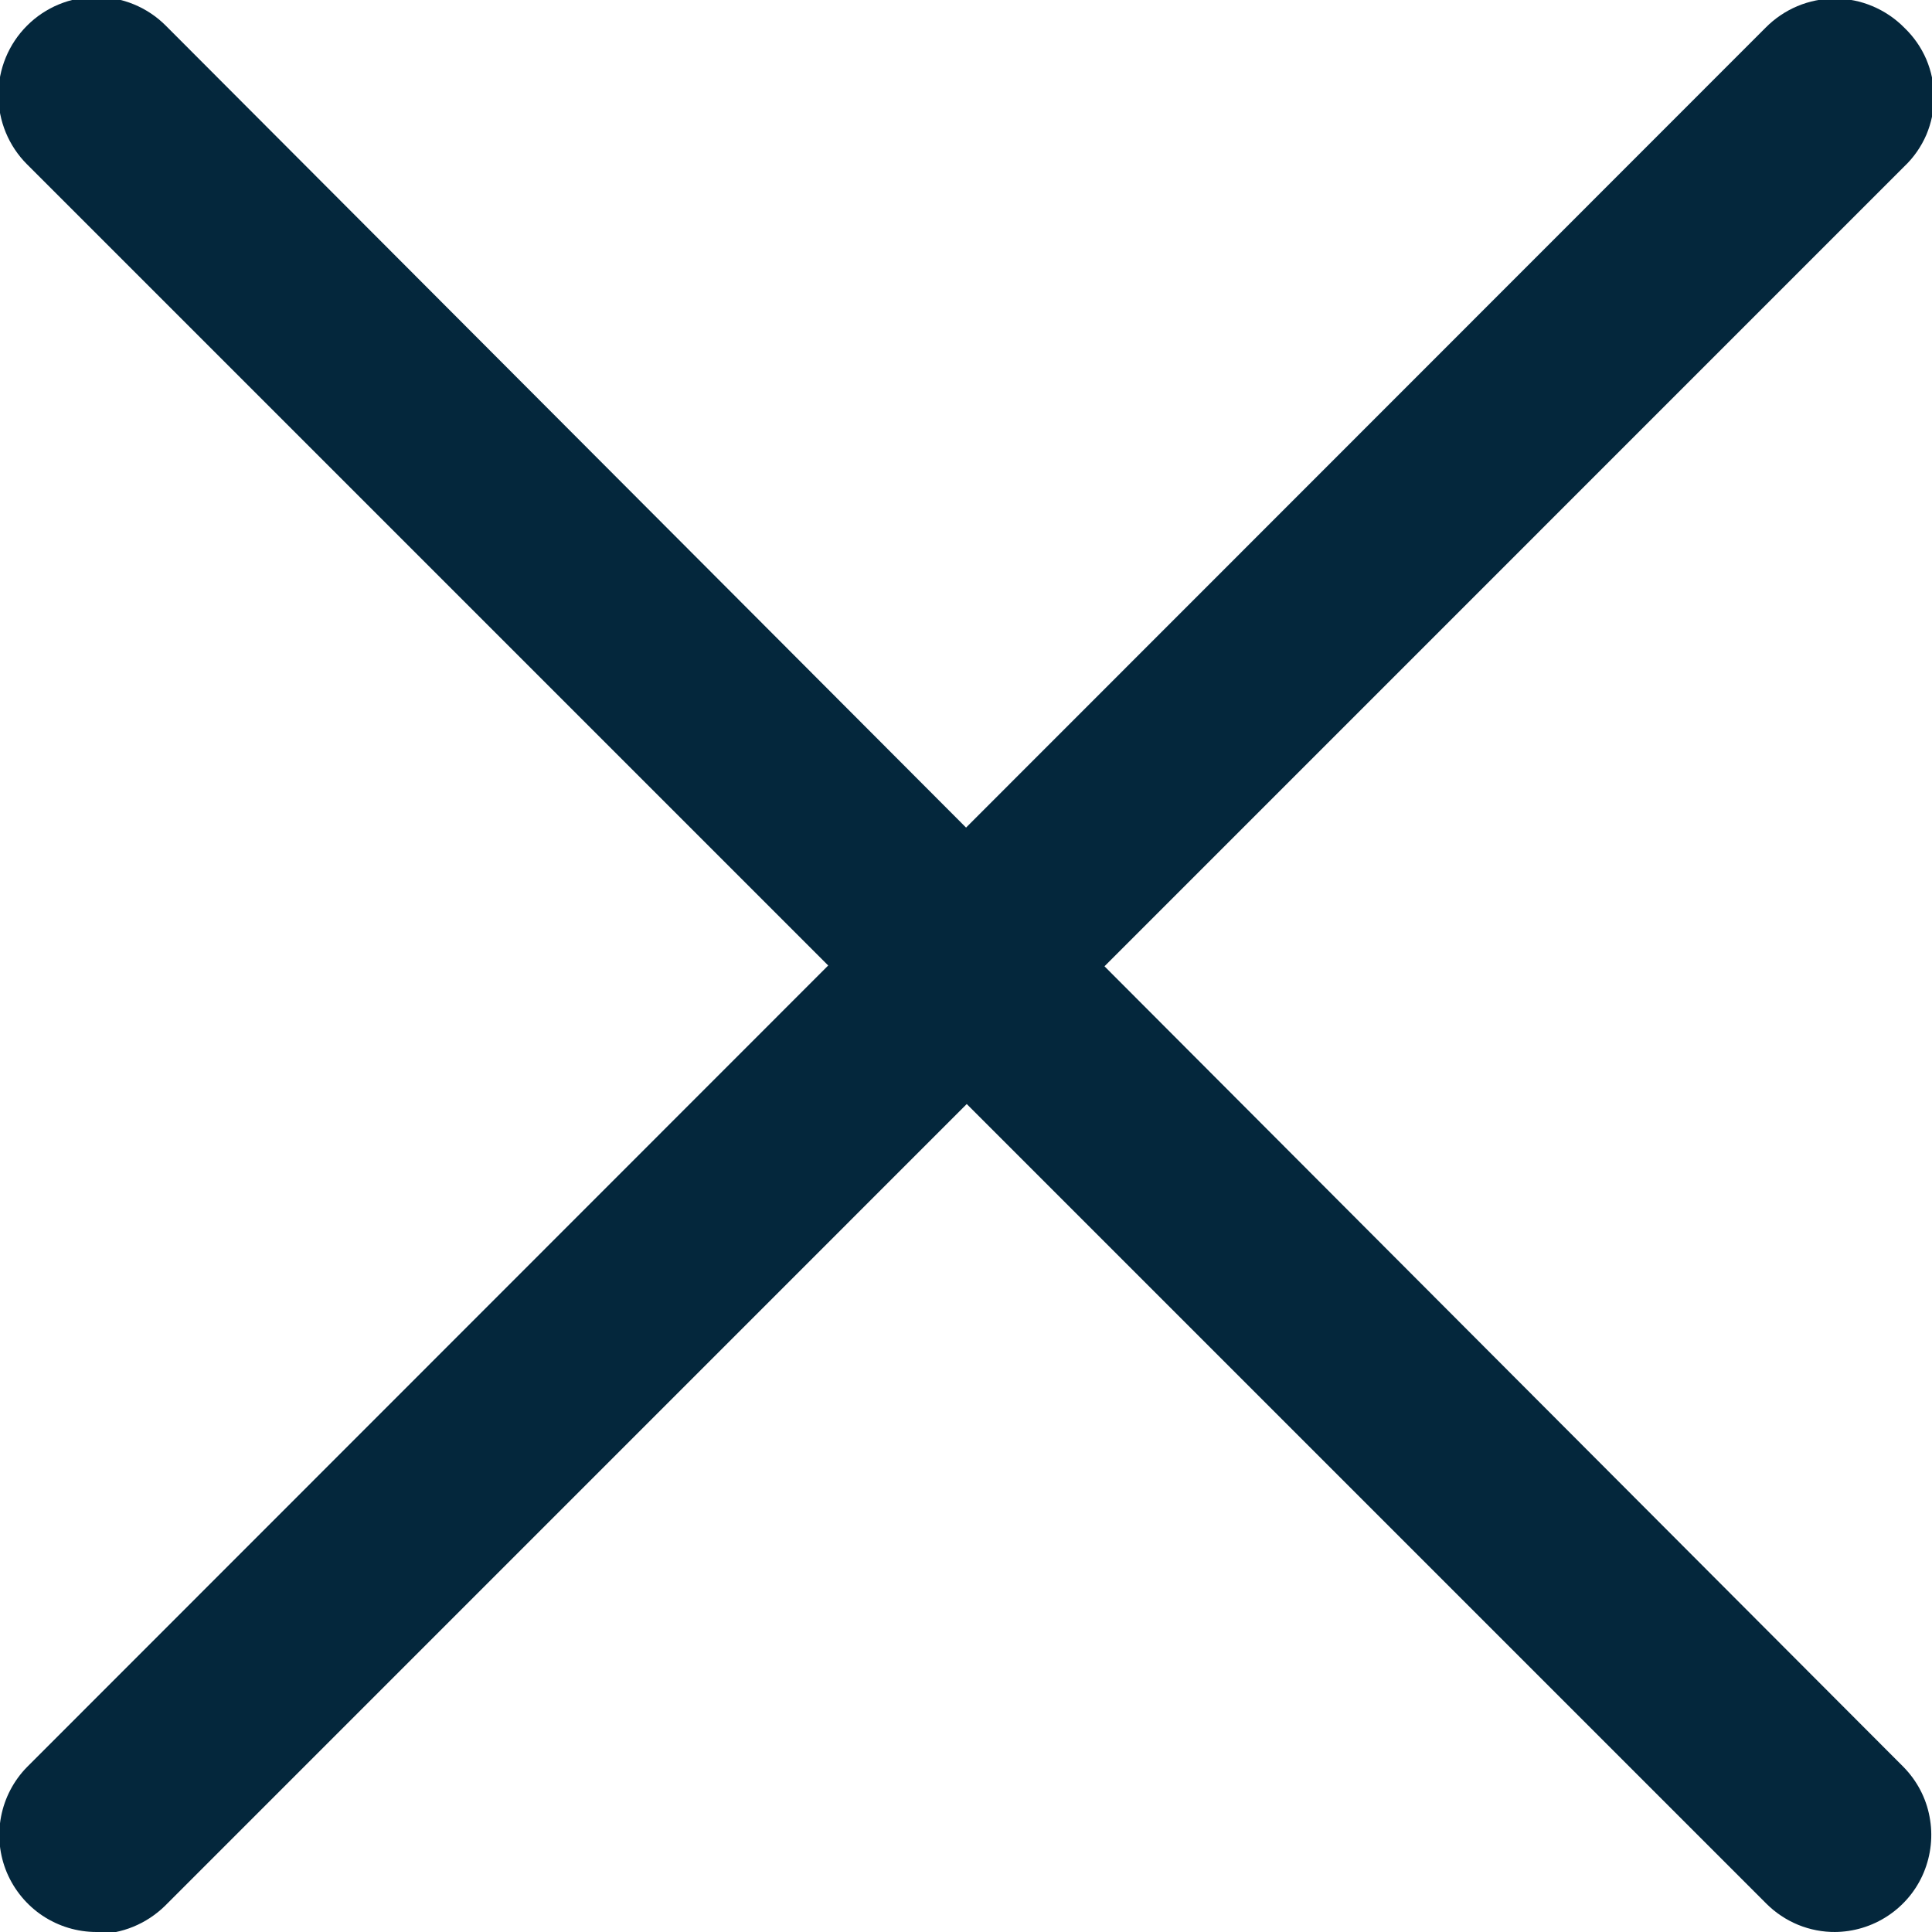 <svg width="15" height="15" viewBox="0 0 15 15" fill="none" xmlns="http://www.w3.org/2000/svg">
    <g clip-path="url(#clip0_155_1681)">
    <path d="M0.749 15C0.6 15 0.455 14.956 0.331 14.874C0.208 14.792 0.111 14.675 0.053 14.538C-0.004 14.402 -0.02 14.251 0.008 14.105C0.036 13.959 0.106 13.825 0.21 13.719L13.708 0.215C13.778 0.144 13.862 0.087 13.954 0.048C14.047 0.009 14.146 -0.011 14.246 -0.011C14.347 -0.011 14.446 0.009 14.538 0.048C14.631 0.087 14.715 0.144 14.785 0.215C14.858 0.285 14.916 0.368 14.956 0.461C14.995 0.554 15.016 0.653 15.016 0.754C15.016 0.855 14.995 0.954 14.956 1.047C14.916 1.139 14.858 1.223 14.785 1.292L1.282 14.796C1.138 14.937 0.945 15.017 0.743 15.016" fill="#04273C"/>
    <path d="M14.252 15C14.152 15.001 14.053 14.982 13.96 14.944C13.868 14.906 13.784 14.85 13.713 14.779L0.21 1.276C0.139 1.205 0.083 1.121 0.045 1.029C0.007 0.937 -0.013 0.837 -0.013 0.737C-0.013 0.638 0.007 0.538 0.045 0.446C0.083 0.354 0.139 0.27 0.21 0.199C0.281 0.128 0.365 0.072 0.457 0.034C0.549 -0.004 0.649 -0.024 0.748 -0.024C0.848 -0.024 0.948 -0.004 1.04 0.034C1.132 0.072 1.216 0.128 1.287 0.199L14.779 13.719C14.883 13.825 14.954 13.959 14.981 14.105C15.009 14.25 14.993 14.401 14.936 14.538C14.879 14.675 14.782 14.792 14.658 14.874C14.535 14.956 14.389 15 14.241 15" fill="#04273C"/>
    </g>
    <defs>
    <clipPath id="clip0_155_1681">
    <rect width="15" height="15" fill="white"/>
    </clipPath>
    </defs>
    </svg>
    
